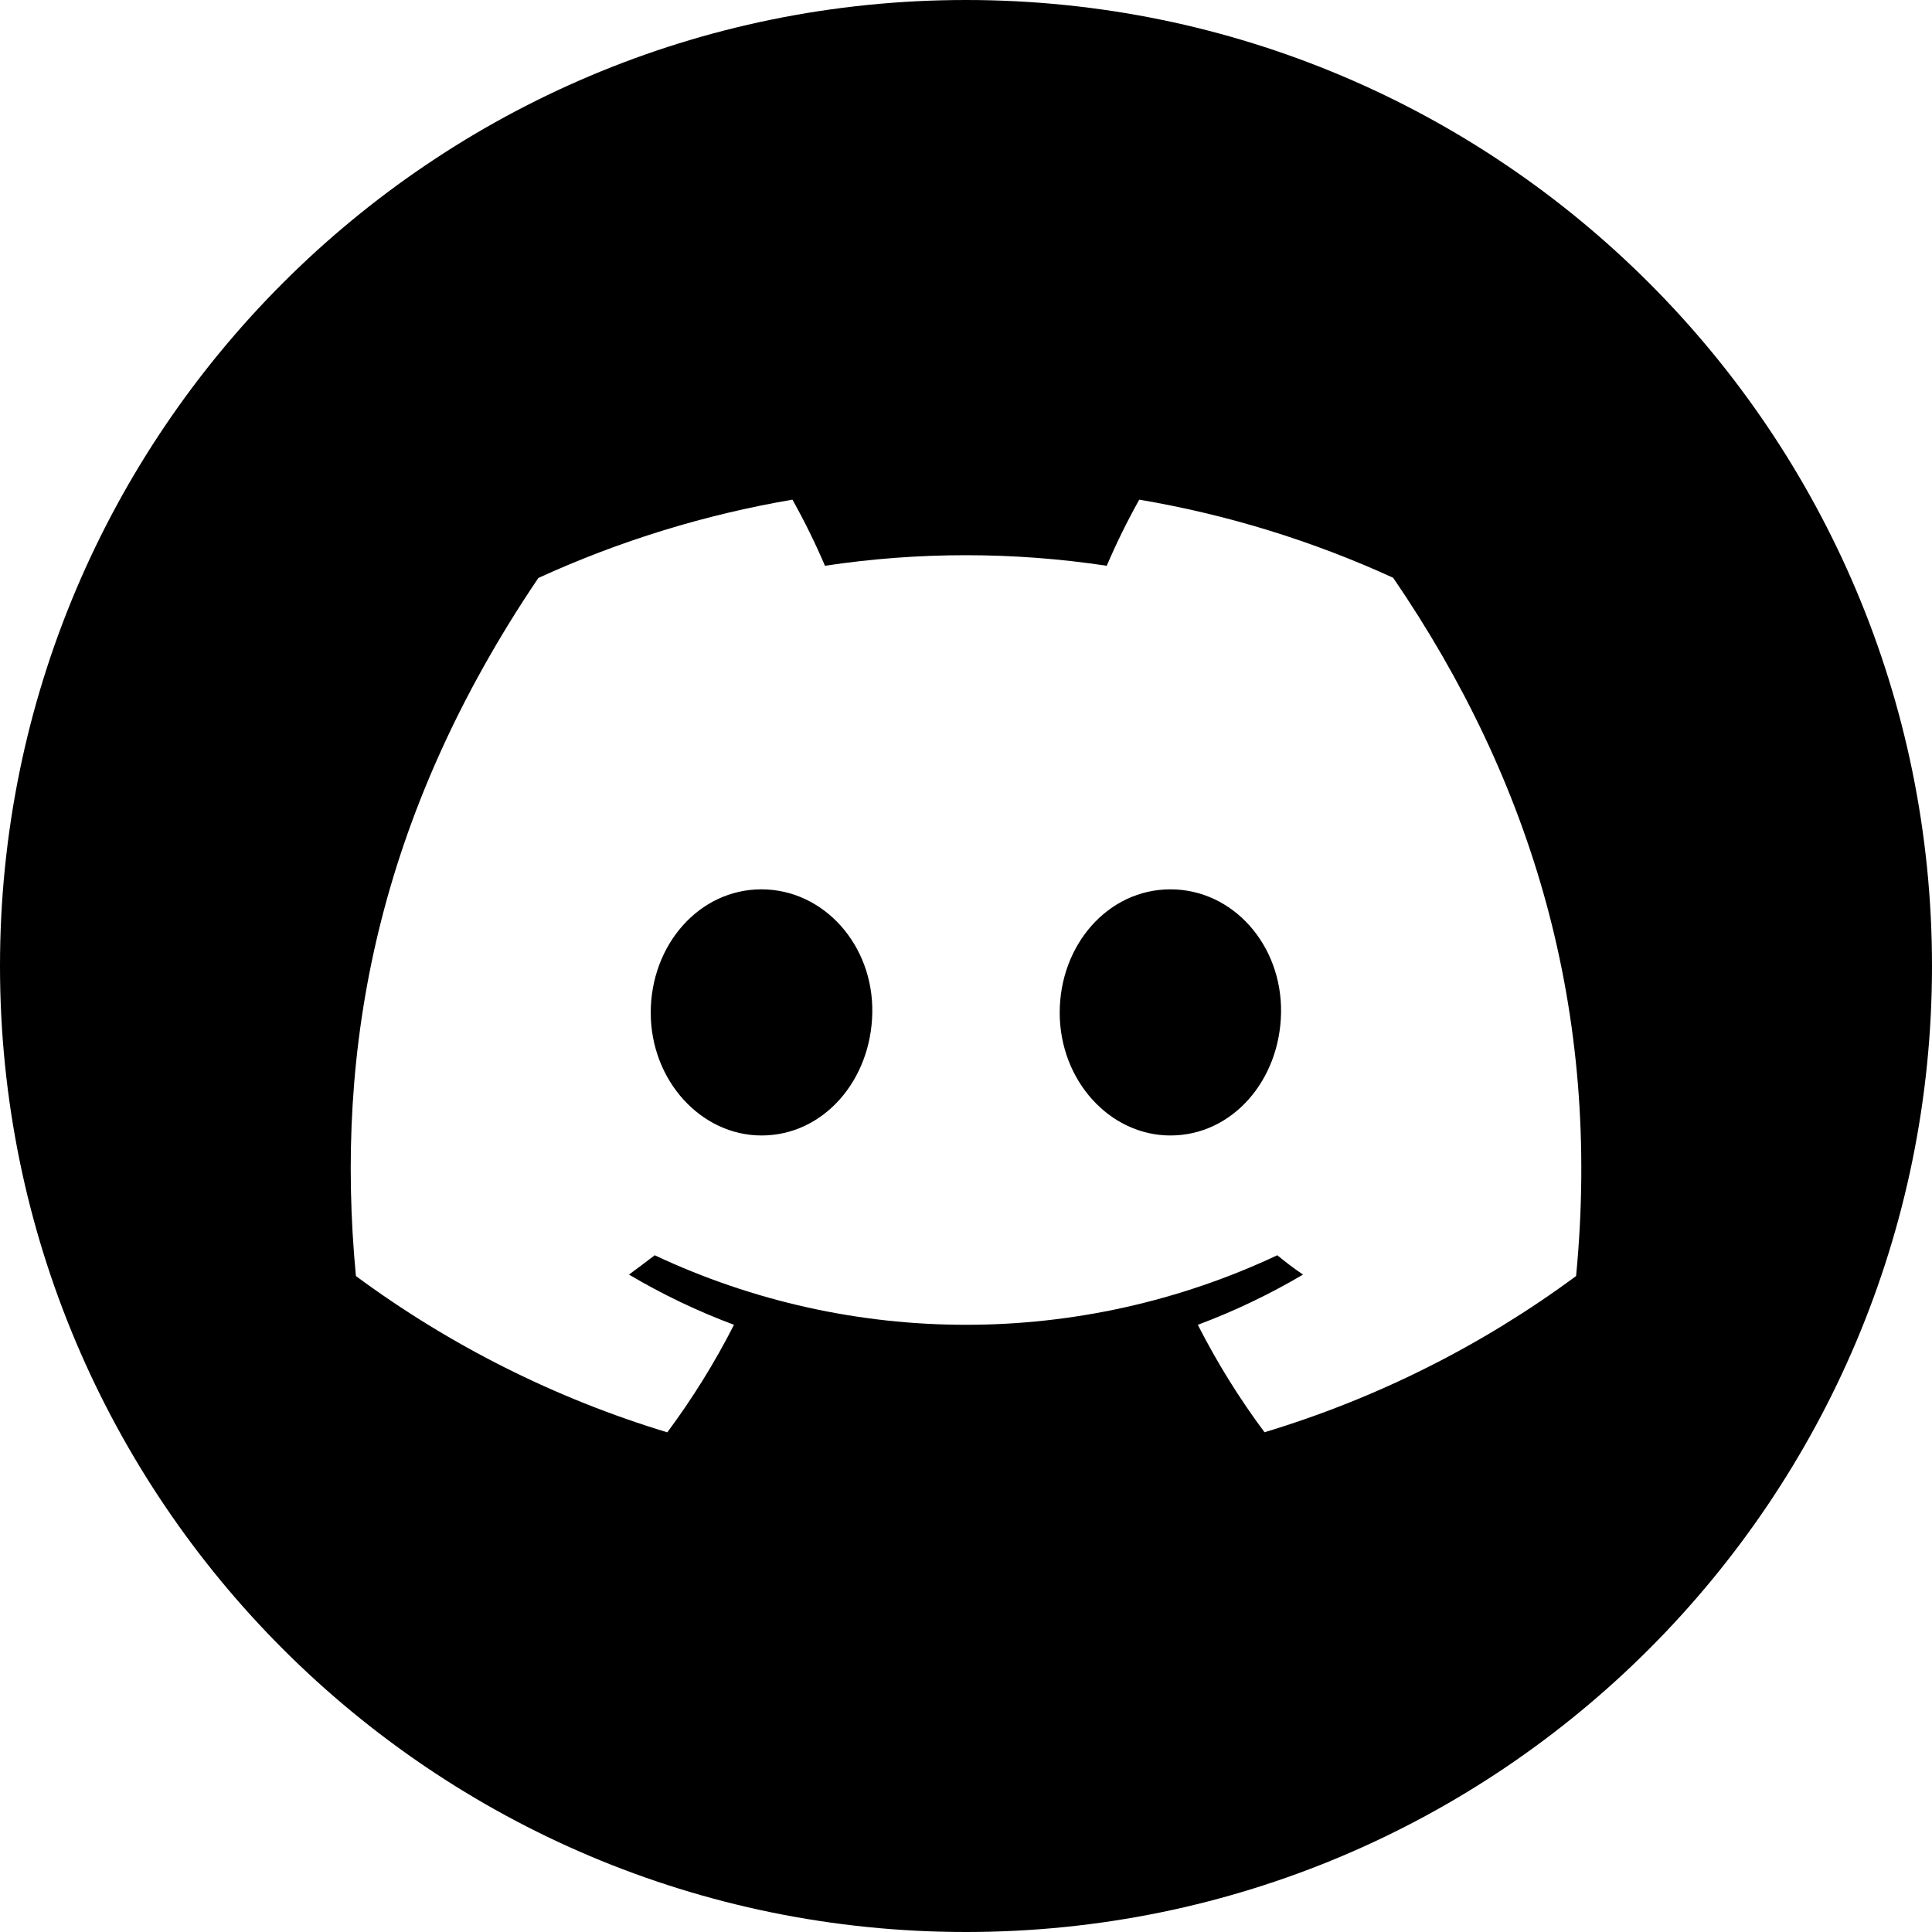 <?xml version="1.0" encoding="UTF-8"?><svg id="Layer_1" xmlns="http://www.w3.org/2000/svg" viewBox="0 0 1000 1000"><path d="M500,0c276.14,0,500,223.86,500,500s-223.86,500-500,500S0,776.14,0,500,223.86,0,500,0Zm221.09,299.05c-41.85-19.16-86.03-32.75-131.41-40.43-6.21,11.1-11.83,22.53-16.84,34.22-48.34-7.29-97.5-7.29-145.84,0-5-11.7-10.62-23.12-16.83-34.22-45.41,7.74-89.62,21.37-131.51,40.53-83.17,123.05-105.66,243.03-94.44,361.32h0c48.7,35.98,103.22,63.35,161.17,80.91,13.05-17.55,24.6-36.17,34.52-55.66-18.85-7.05-37.04-15.75-54.36-26,4.56-3.31,9-6.72,13.33-10,102.05,47.99,220.19,47.99,322.24,0,4.36,3.55,8.82,7,13.33,10-17.36,10.24-35.58,18.94-54.46,26,9.91,19.48,21.46,38.08,34.52,55.61,58-17.49,112.56-44.84,161.27-80.86h0c13.22-137.12-22.6-256.01-94.69-361.42Zm-326.9,288.67c-31.41,0-57.37-28.5-57.37-63.57s25.05-63.83,57.27-63.83,58,28.76,57.41,63.83-25.3,63.57-57.31,63.57Zm211.62,0c-31.46,0-57.31-28.5-57.31-63.57s25-63.83,57.31-63.83,57.81,28.76,57.26,63.83-25.25,63.57-57.26,63.57Z"/></svg>